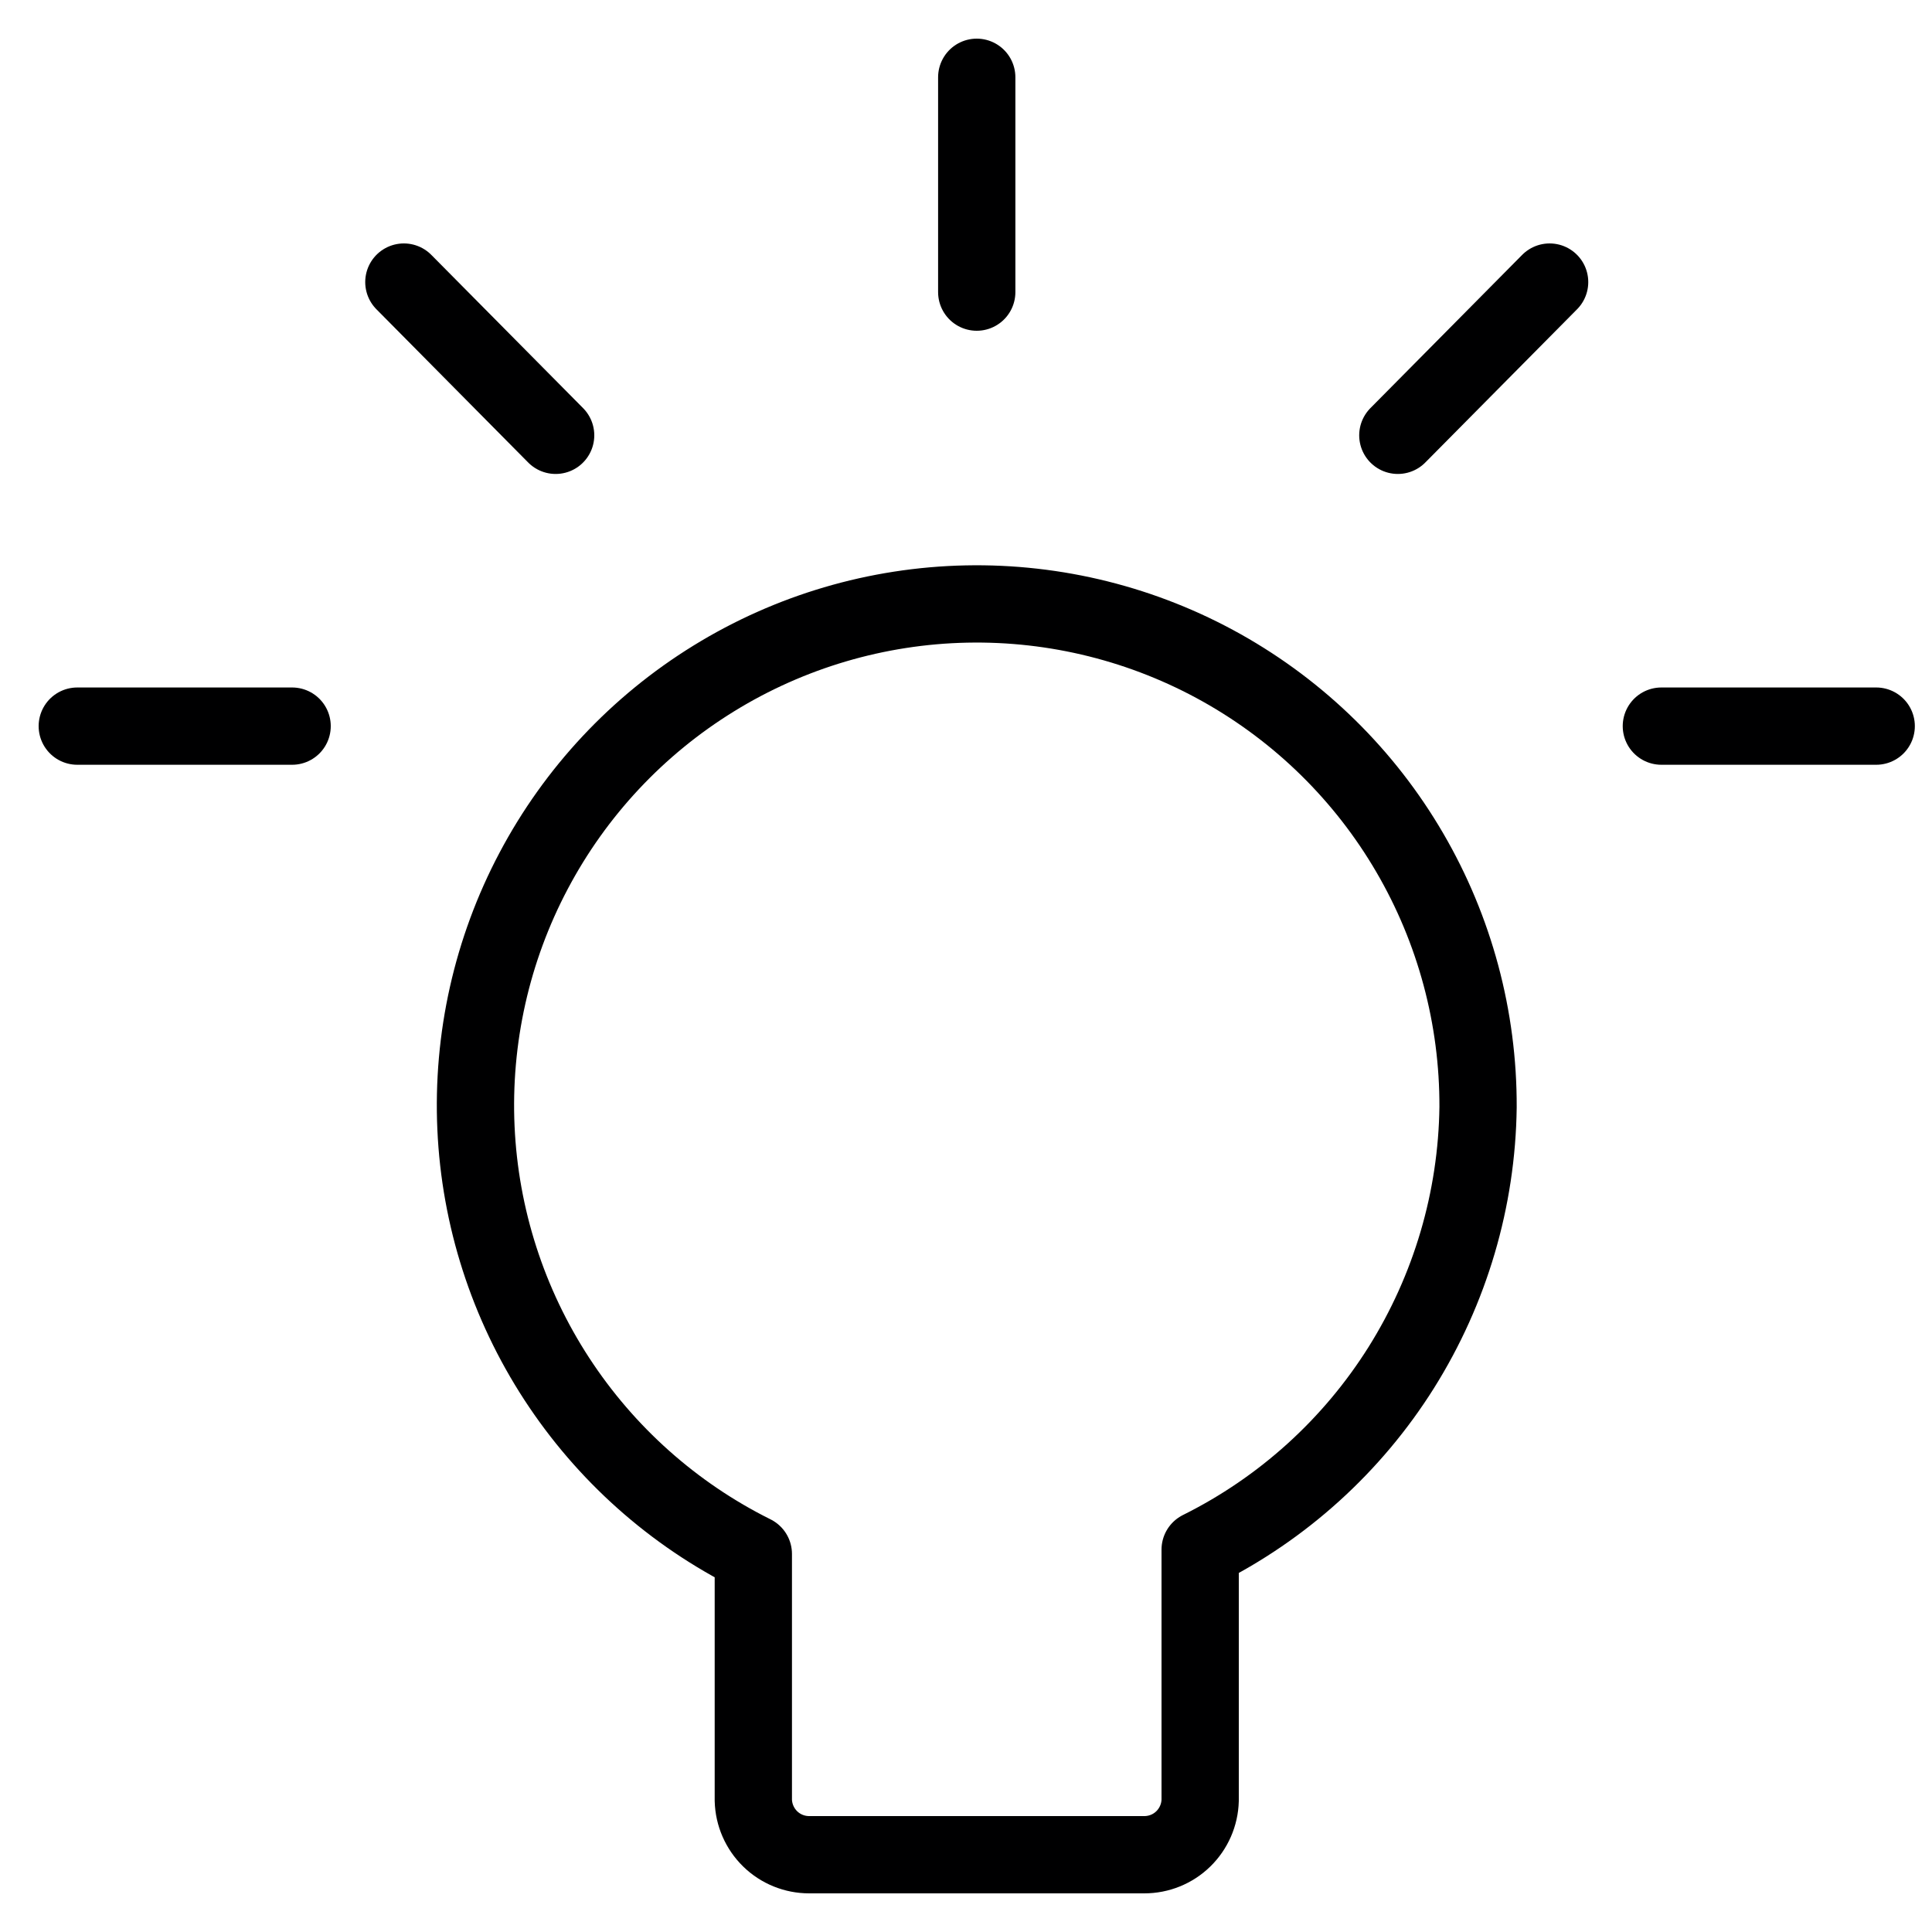 <svg width="25" height="25" viewBox="0 0 25 25" fill="none" xmlns="http://www.w3.org/2000/svg">
<path d="M19.126 14.326C19.13 13.169 18.825 12.032 18.242 11.033C17.66 10.034 16.82 9.209 15.811 8.643C14.803 8.078 13.661 7.792 12.504 7.816C11.348 7.84 10.219 8.173 9.235 8.78C8.25 9.387 7.446 10.246 6.905 11.269C6.364 12.291 6.107 13.439 6.159 14.595C6.211 15.75 6.572 16.871 7.203 17.84C7.834 18.809 8.712 19.593 9.748 20.108V23.296C9.753 23.484 9.831 23.663 9.966 23.795C10.101 23.927 10.282 24 10.471 24H14.807C14.996 24 15.177 23.927 15.312 23.795C15.447 23.663 15.525 23.484 15.53 23.296V20.052C16.598 19.521 17.499 18.705 18.133 17.695C18.767 16.684 19.111 15.518 19.126 14.326V14.326Z" stroke="#000001" stroke-linecap="round" stroke-linejoin="round"/>
<path d="M12.639 1V3.78" stroke="#000001" stroke-linecap="round" stroke-linejoin="round"/>
<path d="M20.052 3.65L18.088 5.633" stroke="#000001" stroke-linecap="round" stroke-linejoin="round"/>
<path d="M24.278 9.396H21.498" stroke="#000001" stroke-linecap="round" stroke-linejoin="round"/>
<path d="M5.226 3.65L7.19 5.633" stroke="#000001" stroke-linecap="round" stroke-linejoin="round"/>
<path d="M1 9.396H3.78" stroke="#000001" stroke-linecap="round" stroke-linejoin="round"/>
</svg>
